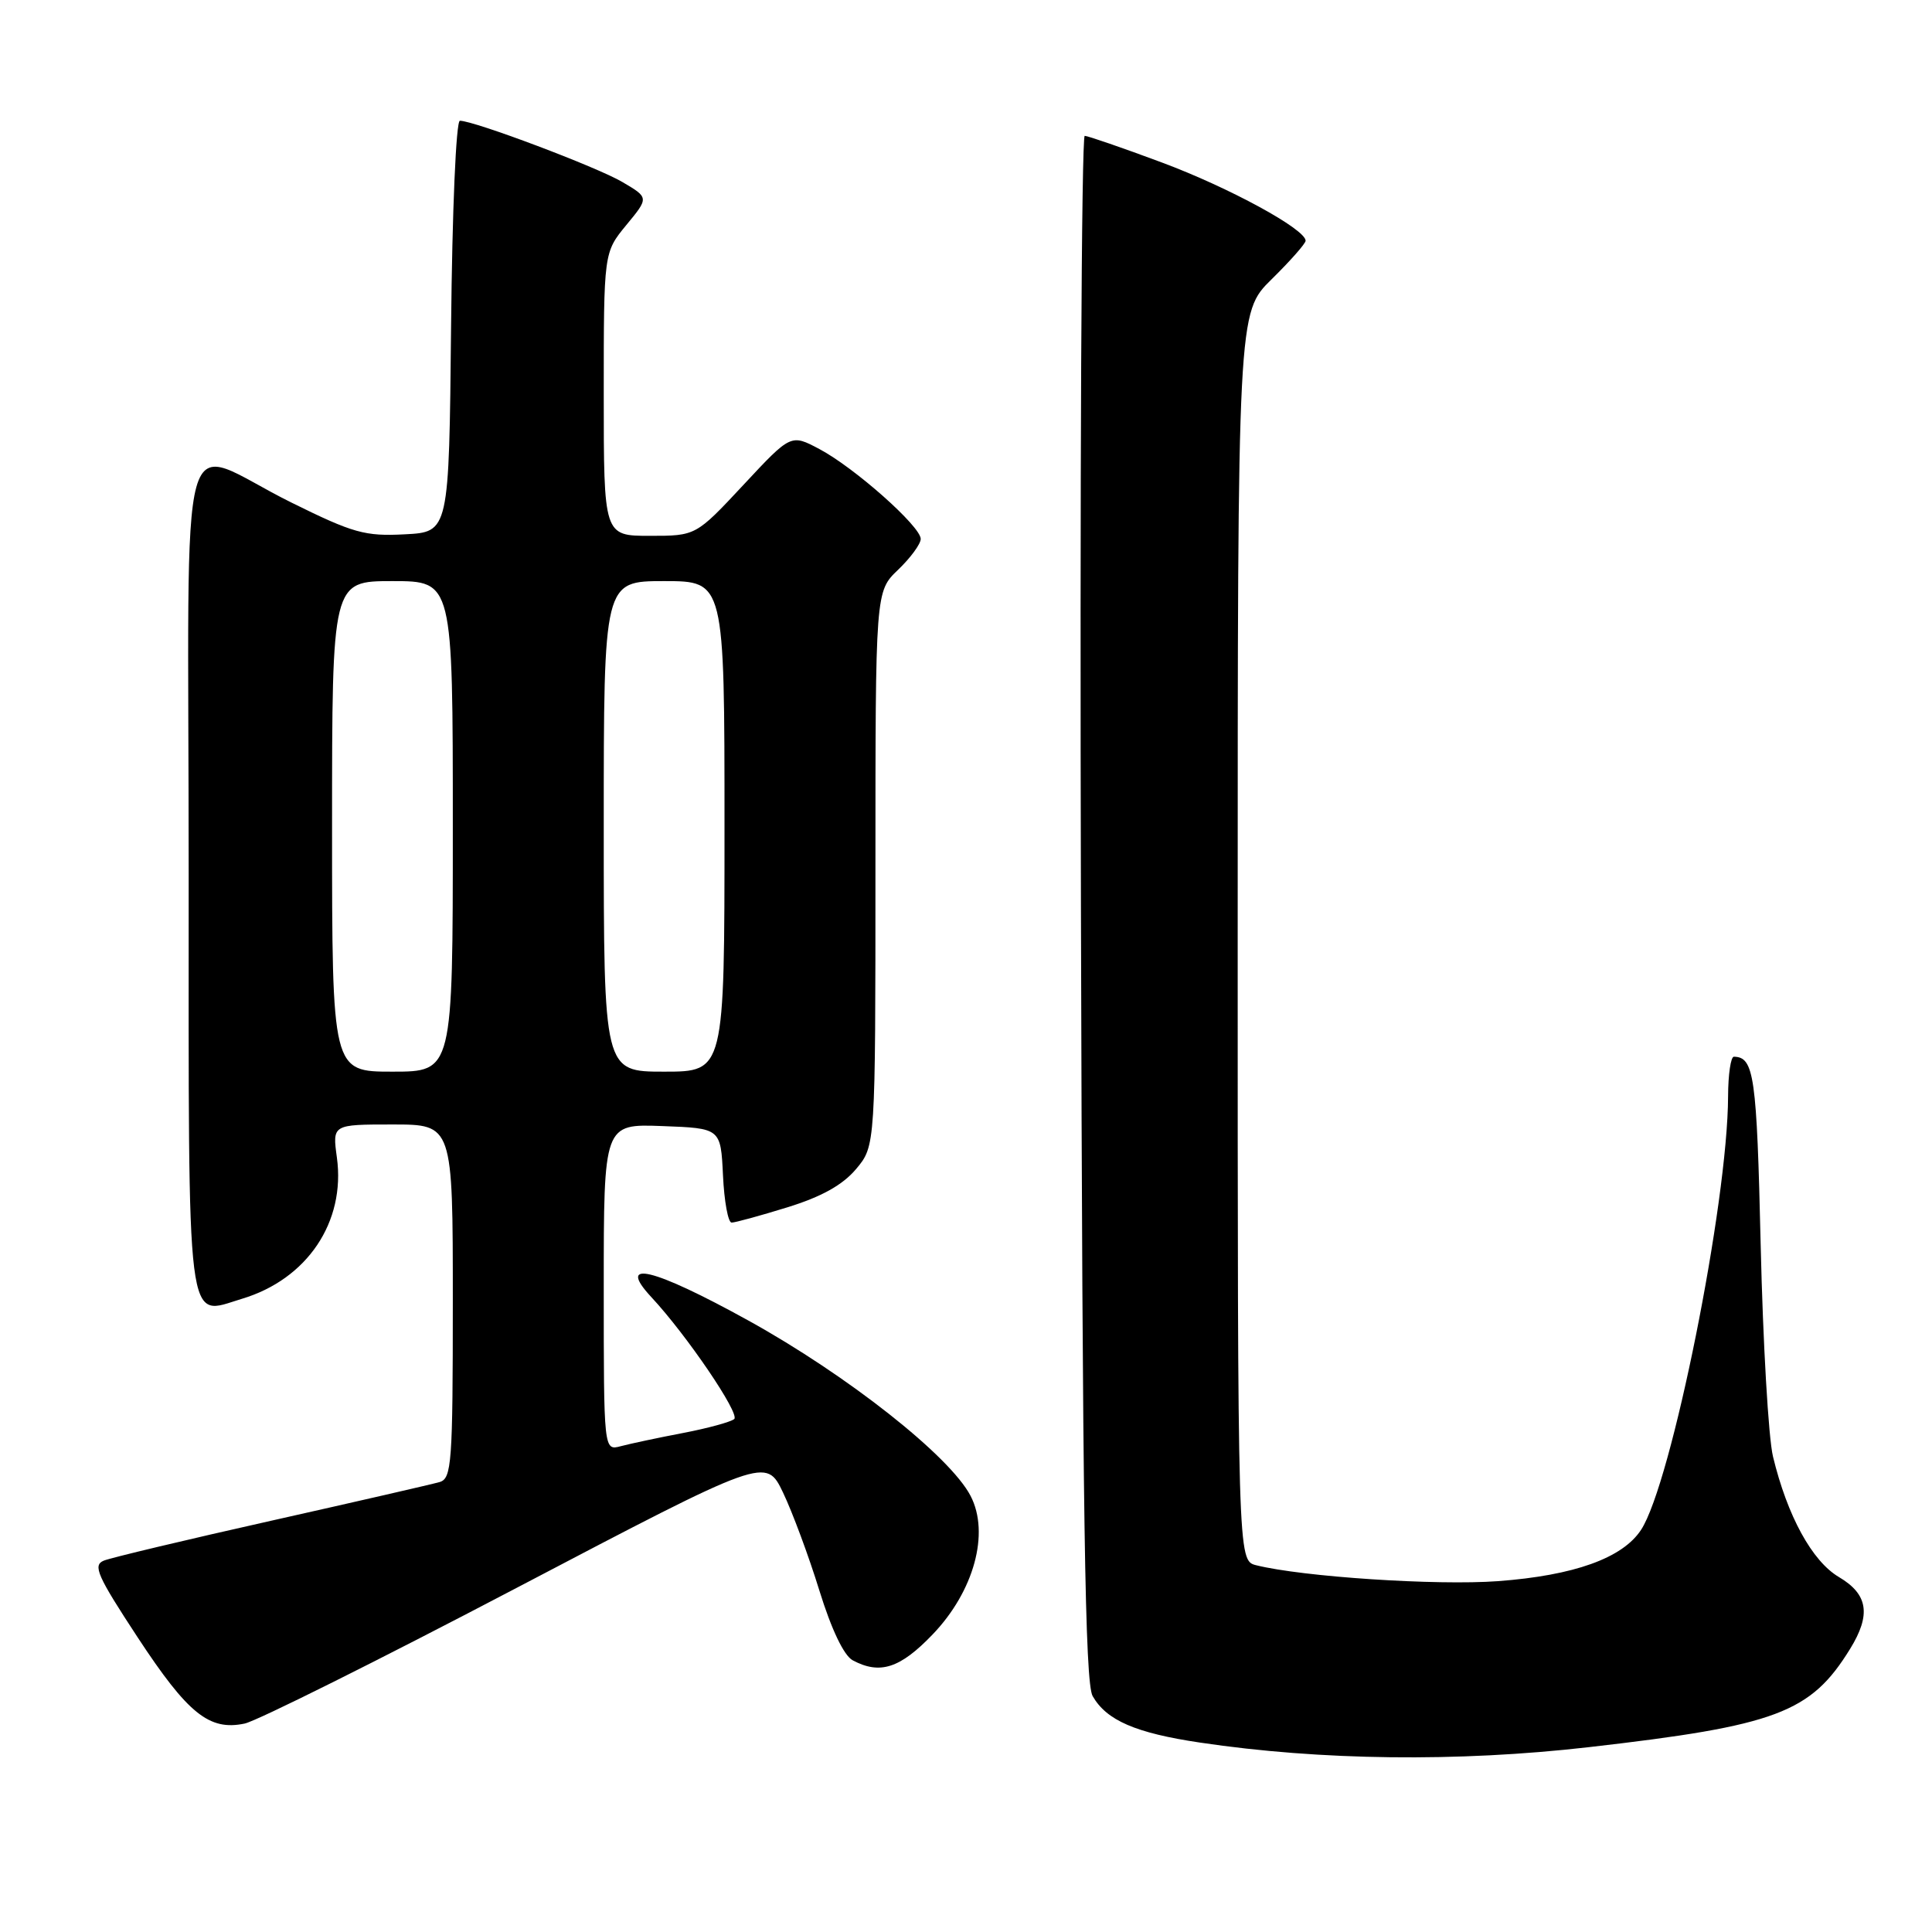<?xml version="1.0" encoding="UTF-8" standalone="no"?>
<!DOCTYPE svg PUBLIC "-//W3C//DTD SVG 1.1//EN" "http://www.w3.org/Graphics/SVG/1.1/DTD/svg11.dtd" >
<svg xmlns="http://www.w3.org/2000/svg" xmlns:xlink="http://www.w3.org/1999/xlink" version="1.1" viewBox="0 0 256 256">
 <g >
 <path fill="currentColor"
d=" M 210.51 231.51 C 235.39 228.66 239.92 226.96 245.14 218.50 C 247.95 213.95 247.53 211.25 243.67 208.97 C 240.11 206.87 236.83 200.87 234.93 193.00 C 234.33 190.53 233.60 177.93 233.30 165.00 C 232.78 142.53 232.43 140.07 229.75 140.02 C 229.34 140.01 228.99 142.36 228.98 145.25 C 228.94 159.39 221.48 196.56 217.45 202.71 C 215.00 206.46 208.57 208.76 198.50 209.51 C 190.34 210.11 172.60 208.94 166.44 207.40 C 164.00 206.78 164.00 206.78 164.00 124.10 C 164.00 41.42 164.00 41.42 168.50 37.00 C 170.97 34.57 173.00 32.27 173.00 31.90 C 173.00 30.37 162.84 24.84 153.95 21.53 C 148.75 19.59 144.15 18.01 143.73 18.00 C 143.30 18.00 143.08 64.01 143.23 120.25 C 143.44 201.08 143.77 222.97 144.78 224.74 C 146.62 227.96 150.47 229.63 159.00 230.90 C 174.96 233.28 193.17 233.50 210.51 231.51 Z  M 68.42 210.42 C 101.50 193.07 101.50 193.07 103.76 197.78 C 105.00 200.38 107.17 206.21 108.57 210.75 C 110.17 215.92 111.82 219.37 112.99 220.00 C 116.60 221.93 119.28 221.06 123.58 216.57 C 129.06 210.86 131.17 203.16 128.61 198.22 C 125.90 192.97 112.30 182.24 99.15 174.97 C 86.51 167.99 81.59 166.80 86.31 171.88 C 90.98 176.89 98.07 187.33 97.29 188.03 C 96.85 188.41 93.80 189.25 90.50 189.88 C 87.20 190.51 83.49 191.30 82.25 191.63 C 80.00 192.23 80.00 192.23 80.00 170.57 C 80.00 148.92 80.00 148.92 87.75 149.21 C 95.50 149.50 95.50 149.50 95.80 155.75 C 95.96 159.19 96.48 162.00 96.94 162.00 C 97.41 162.00 100.73 161.09 104.32 159.98 C 108.85 158.58 111.64 157.03 113.43 154.91 C 116.00 151.85 116.00 151.85 116.00 115.11 C 116.00 78.37 116.00 78.37 119.00 75.50 C 120.65 73.92 122.00 72.08 122.00 71.41 C 122.00 69.75 113.22 61.96 108.57 59.50 C 104.80 57.50 104.80 57.50 98.51 64.25 C 92.21 71.00 92.21 71.00 86.11 71.00 C 80.00 71.00 80.00 71.00 80.00 52.23 C 80.00 33.46 80.00 33.46 82.99 29.82 C 85.99 26.19 85.99 26.19 82.47 24.12 C 79.12 22.14 62.83 16.00 60.94 16.00 C 60.43 16.00 59.92 27.87 59.77 43.25 C 59.50 70.50 59.50 70.50 53.63 70.80 C 48.37 71.08 46.80 70.64 38.63 66.60 C 23.17 58.96 25.00 52.34 25.00 115.81 C 25.00 177.59 24.59 174.34 32.05 172.10 C 40.70 169.51 45.81 161.92 44.64 153.38 C 44.04 149.00 44.04 149.00 52.02 149.00 C 60.00 149.00 60.00 149.00 60.00 172.43 C 60.00 193.89 59.85 195.91 58.25 196.38 C 57.29 196.66 47.28 198.96 36.00 201.49 C 24.72 204.02 14.72 206.40 13.76 206.79 C 12.26 207.40 12.87 208.78 18.26 216.99 C 24.90 227.09 27.73 229.37 32.42 228.38 C 34.03 228.04 50.23 219.96 68.42 210.42 Z  M 44.00 109.50 C 44.00 77.00 44.00 77.00 52.00 77.00 C 60.00 77.00 60.00 77.00 60.00 109.50 C 60.00 142.00 60.00 142.00 52.00 142.00 C 44.00 142.00 44.00 142.00 44.00 109.50 Z  M 80.00 109.50 C 80.00 77.00 80.00 77.00 88.00 77.00 C 96.00 77.00 96.00 77.00 96.00 109.50 C 96.00 142.00 96.00 142.00 88.00 142.00 C 80.00 142.00 80.00 142.00 80.00 109.50 Z "/>
</g>
</svg>